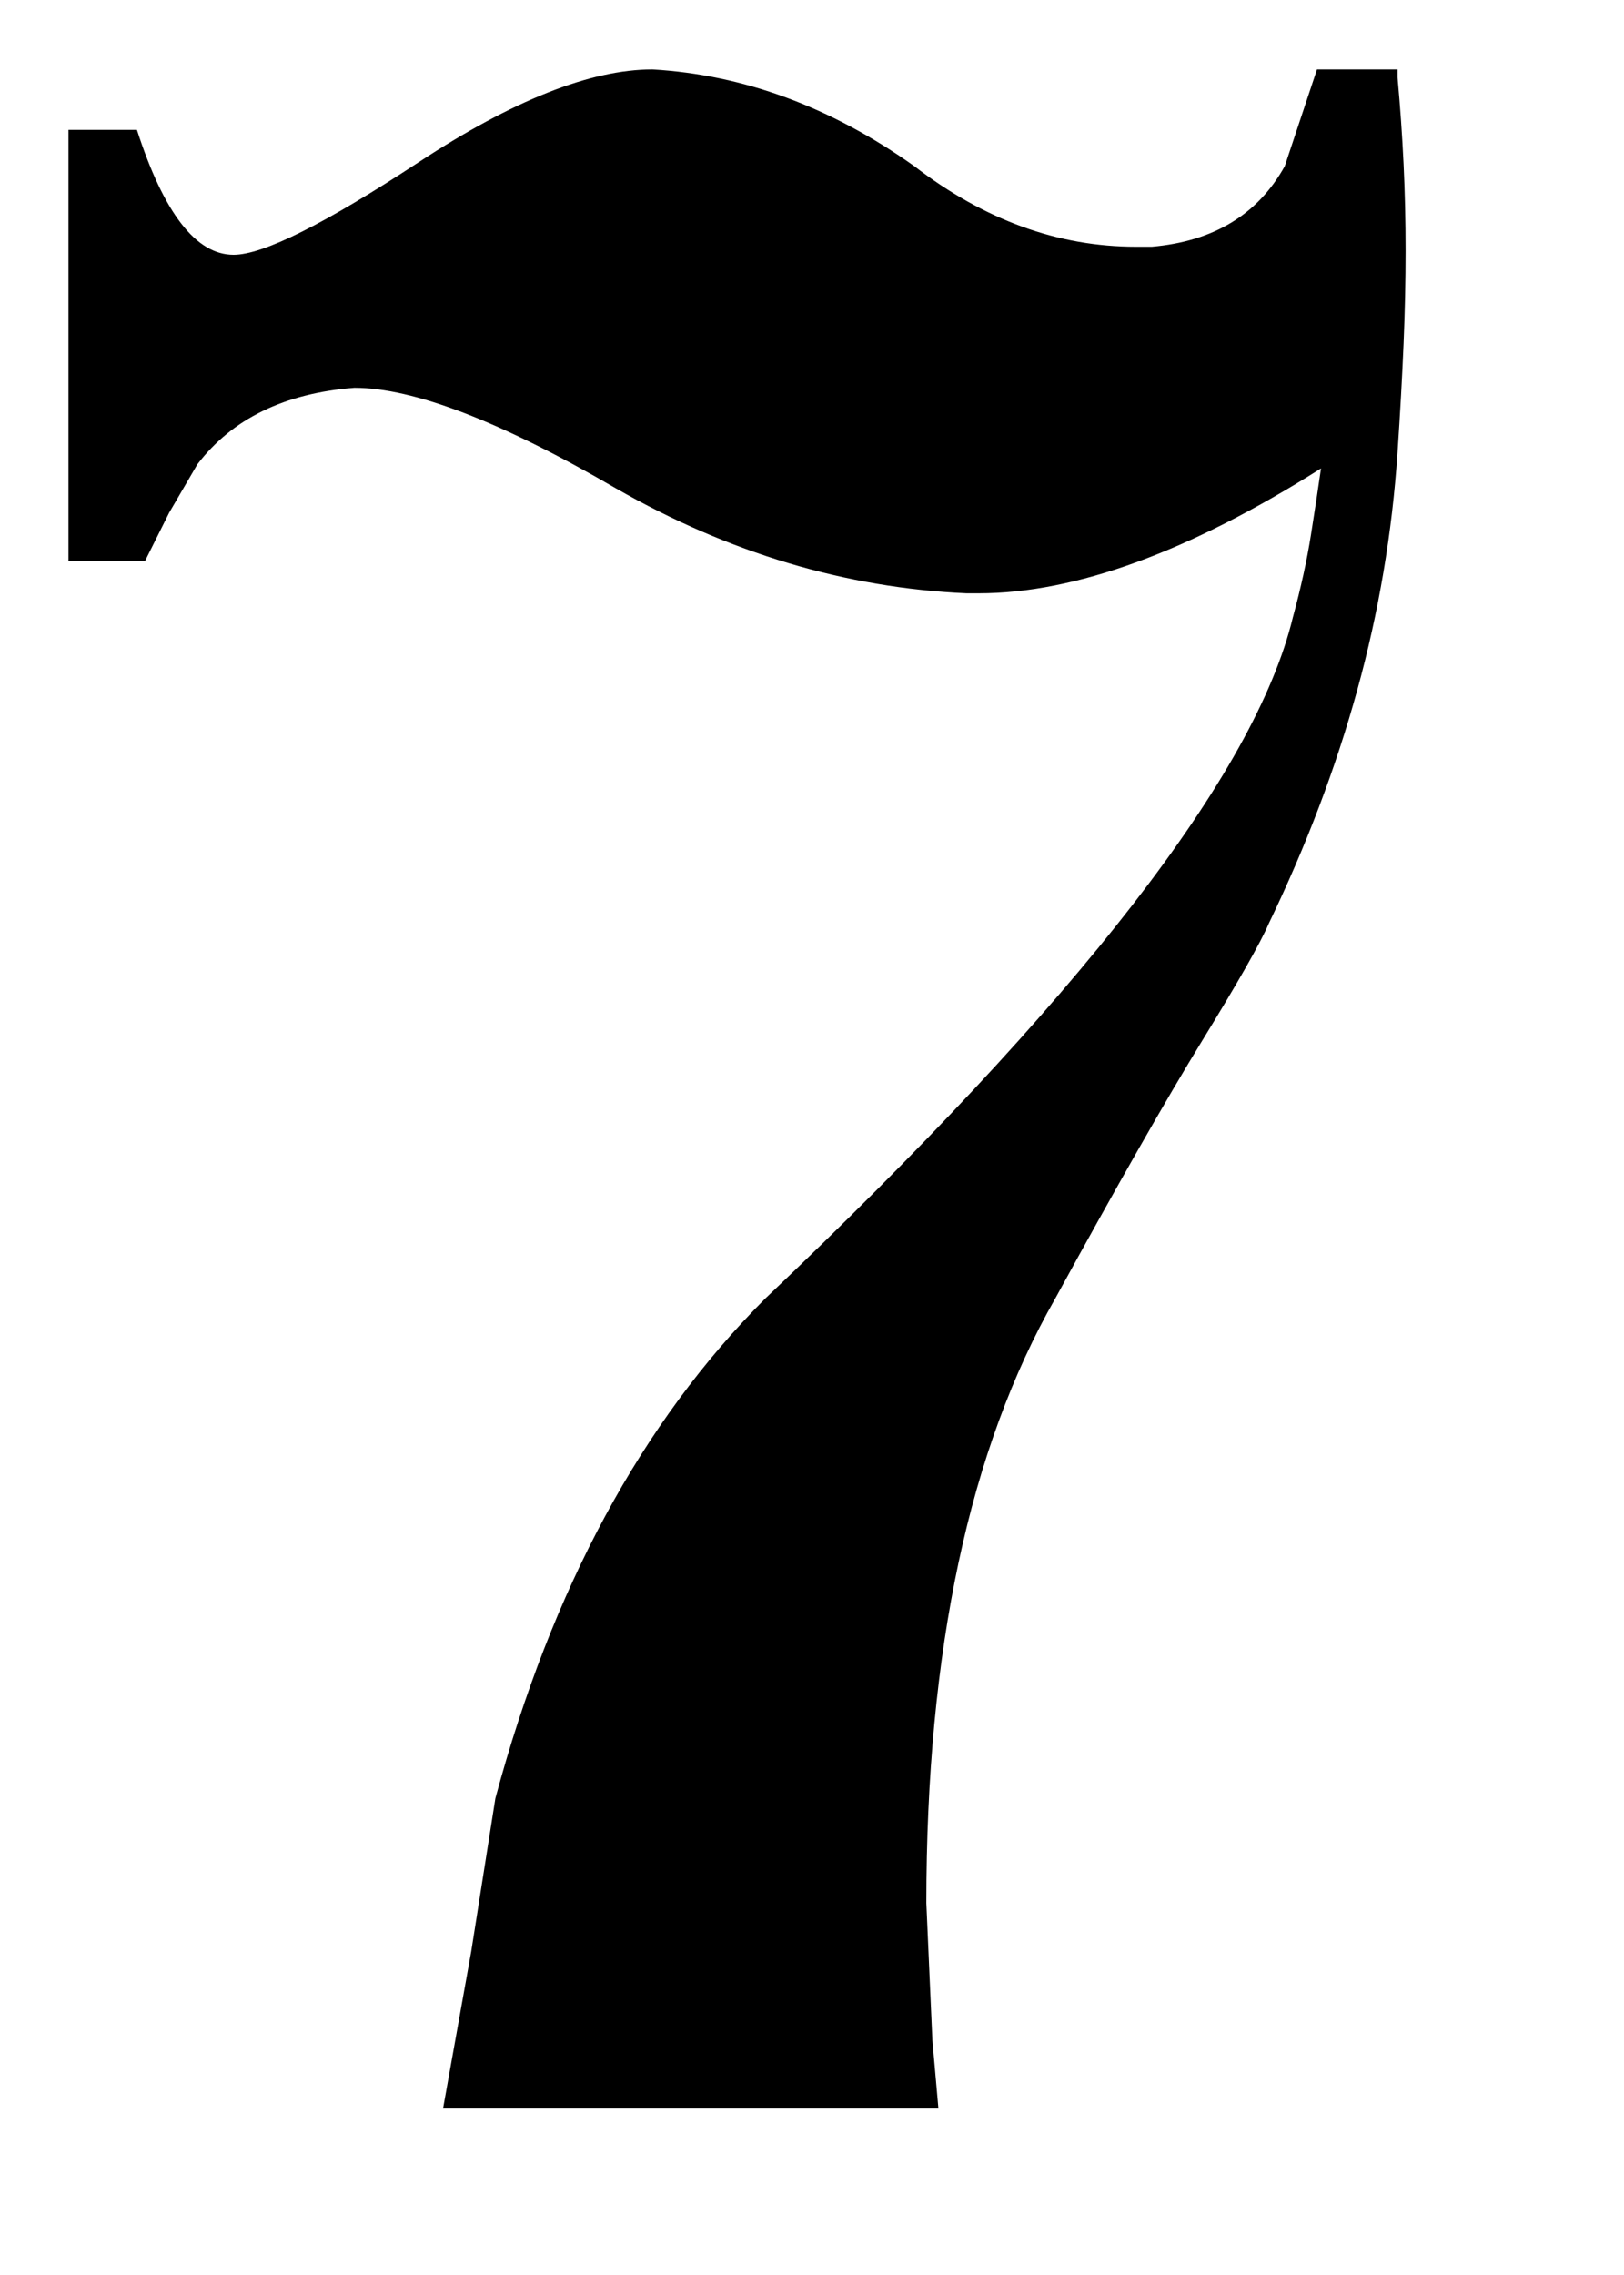 <?xml version="1.0" encoding="UTF-8" standalone="no"?>
<svg xmlns="http://www.w3.org/2000/svg" version="1.2" width="12.5" height="17.5">
  <path transform="matrix(0.031,0,0,-0.031,0,16.406)"
    d="M190 207q-46 -46 -67 -124l-6 -38t-7 -39h123l-1.5 17t-1.5 34q0 94 32 150q23 42 36.5 64t16.5 29q14 29 22 58t10 59q1 15 1.5 27t0.5 23t-0.5 21.5t-1.5 21.5v2h-20l-8 -24q-10 -18 -33 -20h-4q-29 0 -55 20q-31 22 -65 24q-23 0 -58 -23t-46 -23q-14 0 -24 31h-17
v-107h19l6 12t7 12q13 17 39 19q22 0 65 -25q42 -24 87 -26h3q36 0 85 31q-1 -7 -2.5 -16.5t-4.5 -20.5q-14 -58 -131 -169z"
     style="fill:currentColor" />
</svg>
